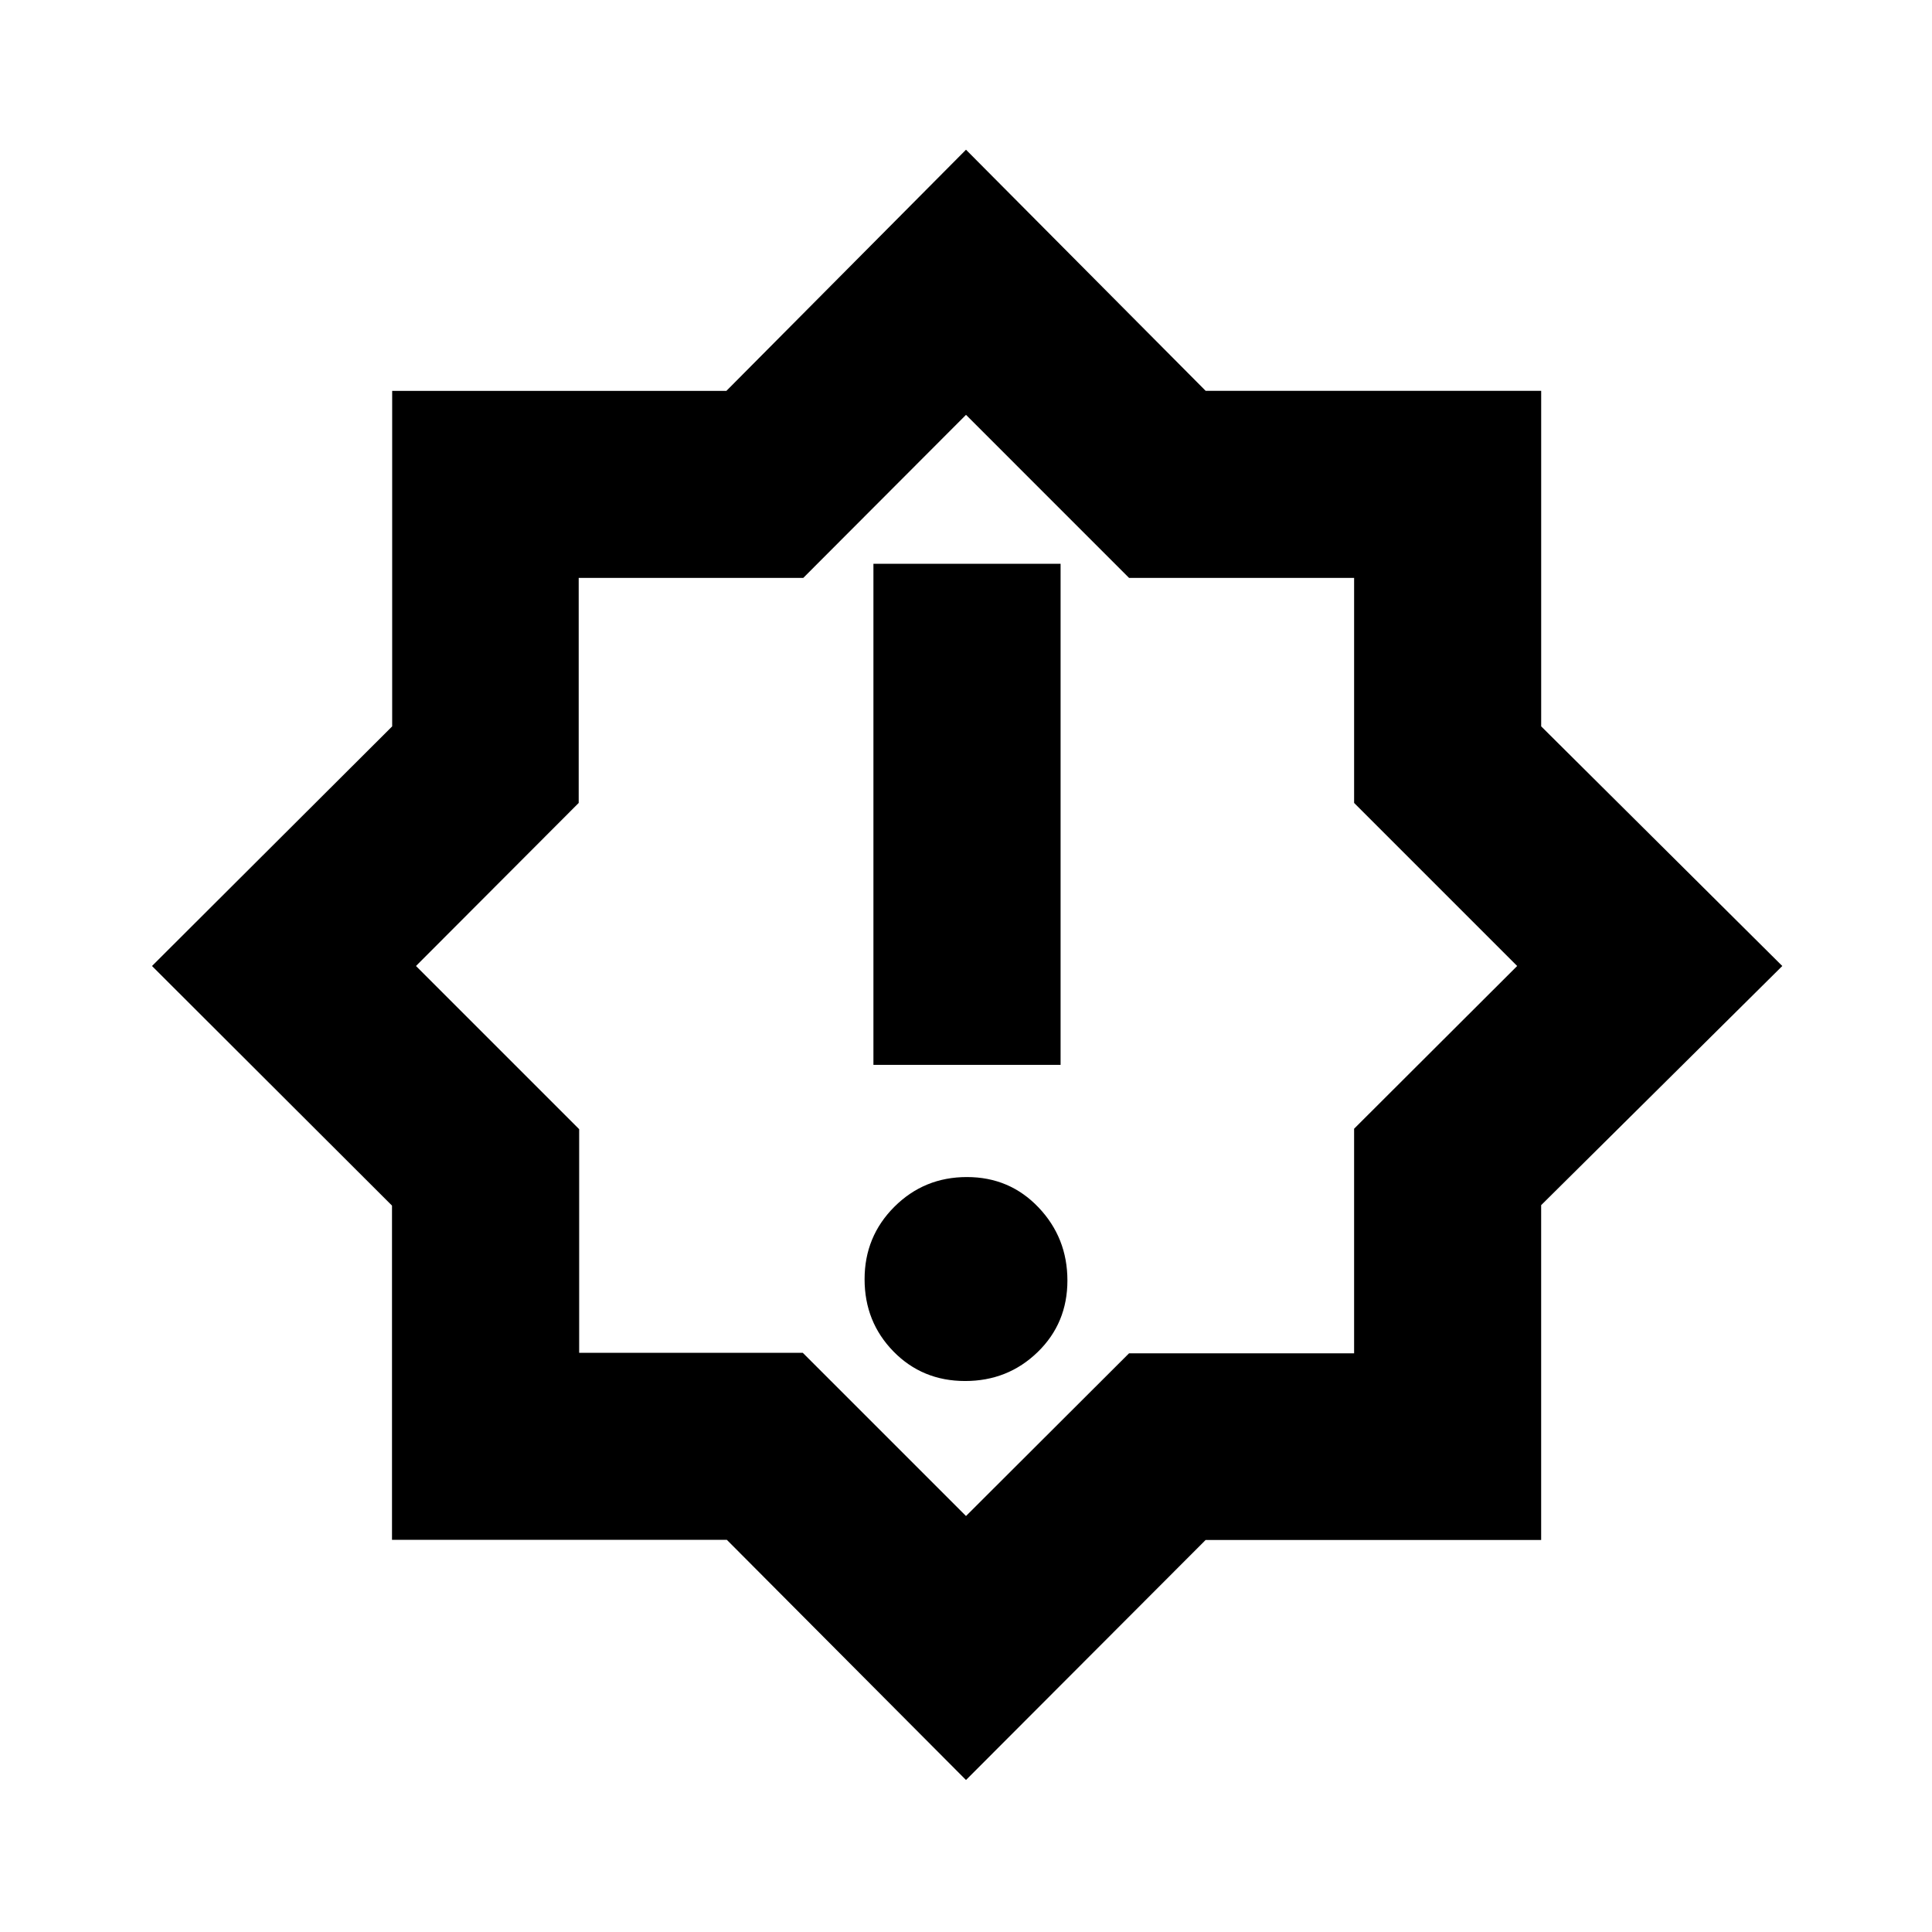 <svg xmlns="http://www.w3.org/2000/svg" height="20" viewBox="0 -960 960 960" width="20"><path d="M479.555-273.782q21.228 0 36.033-14.359 14.804-14.36 14.804-35.588t-14.36-36.315q-14.36-15.087-35.587-15.087-21.228 0-36.033 14.771-14.804 14.772-14.804 35.999 0 21.228 14.36 35.904 14.36 14.675 35.587 14.675ZM433.999-430.87h93.002v-249h-93.002v249ZM480-75.521 361.165-194.868H194.782v-166.075L75.522-480l119.346-119.072v-166.711h166.075L480-885.609l119.08 119.806h166.723v166.723L885.609-480 765.794-361.165v166.383H599.057L480-75.522Zm.565-406.044ZM480-206.697l81.02-80.854h111.828v-111.595L753.868-480l-81.02-81.02v-111.828H561.02L480-753.868l-80.854 81.02H287.551v111.828L206.697-480l81.087 81.087v111.129h111.129L480-206.697Z"/></svg>